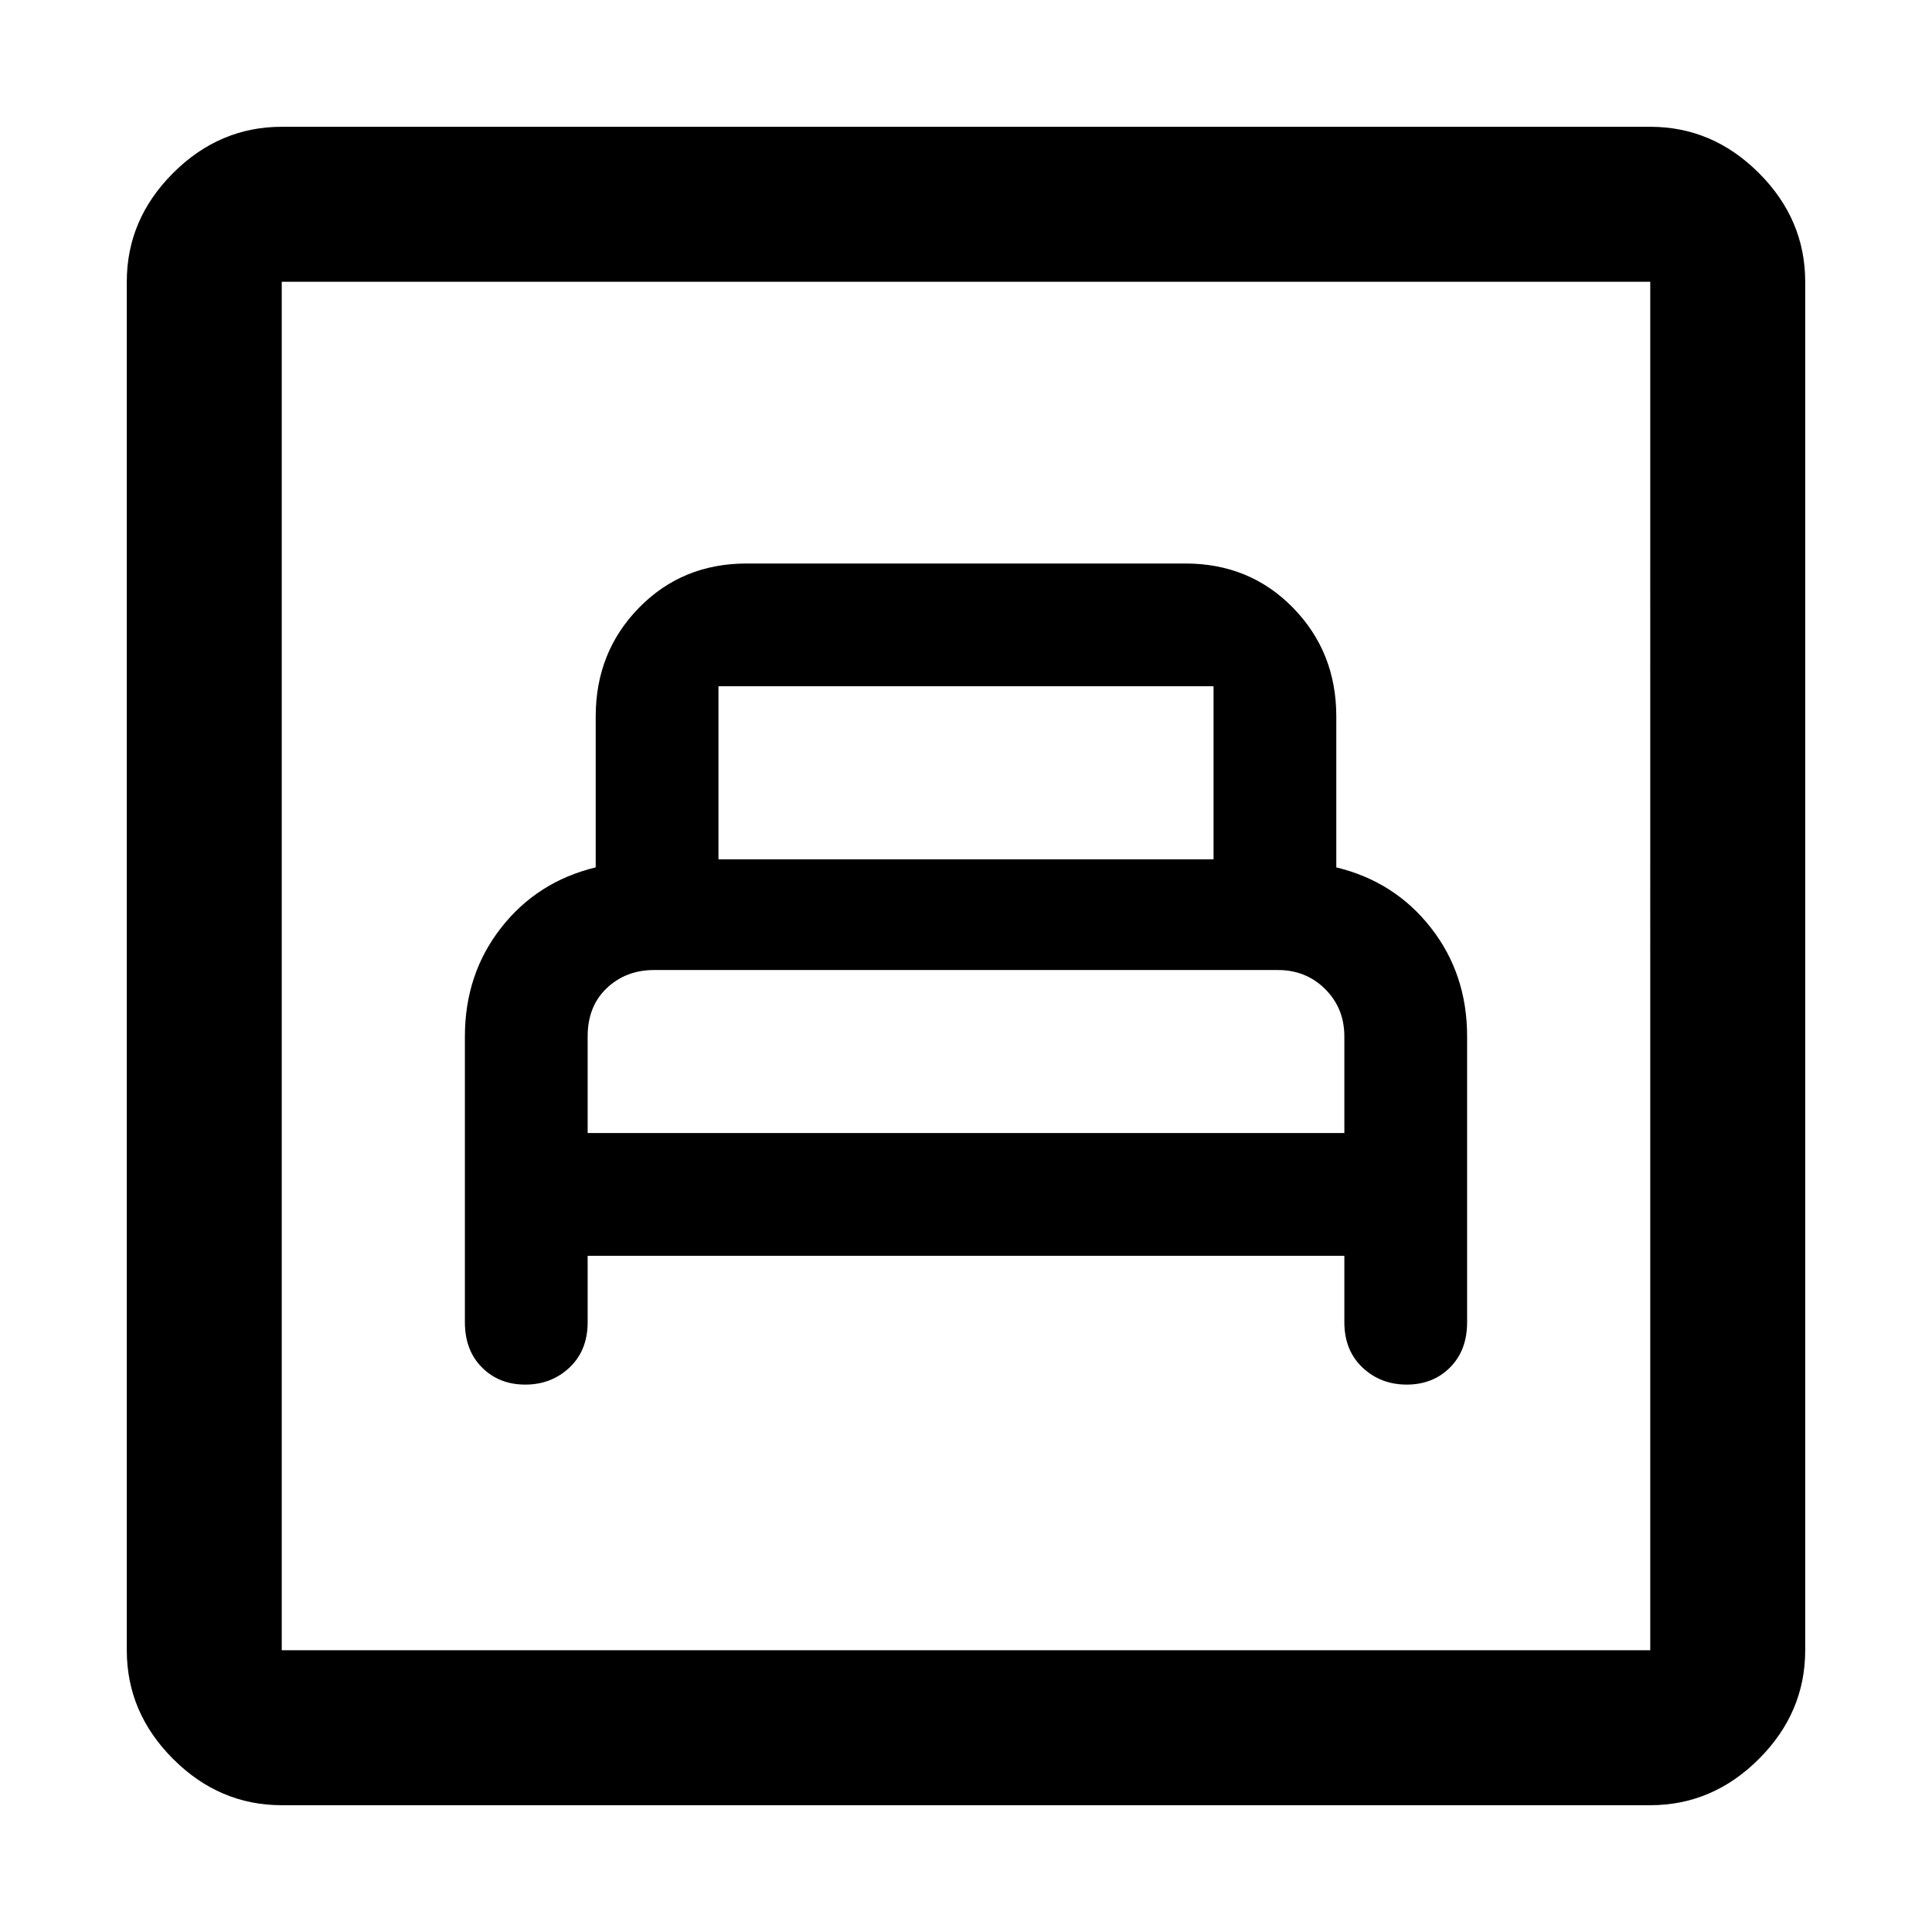 <svg xmlns="http://www.w3.org/2000/svg" height="48" width="48"><path d="M14.6 31.2h18.8v1.65q0 .7.45 1.125.45.425 1.1.425.65 0 1.075-.425.425-.425.425-1.125v-7.1q0-1.55-.9-2.7-.9-1.15-2.35-1.5V17.8q0-1.6-1.075-2.7T29.45 14h-10.9q-1.6 0-2.675 1.1-1.075 1.1-1.075 2.7v3.75q-1.45.35-2.35 1.5-.9 1.15-.9 2.7v7.1q0 .7.425 1.125.425.425 1.075.425.65 0 1.1-.425.45-.425.45-1.125Zm3.25-9.85v-4.3h12.3v4.3Zm-3.25 6.8v-2.4q0-.75.475-1.2.475-.45 1.175-.45h15.5q.7 0 1.175.475.475.475.475 1.175v2.4ZM7 44.85q-1.55 0-2.7-1.15-1.15-1.15-1.15-2.7V7q0-1.55 1.15-2.7Q5.45 3.15 7 3.15h34q1.55 0 2.7 1.15 1.15 1.15 1.15 2.7v34q0 1.55-1.15 2.7-1.15 1.15-2.7 1.15ZM7 41h34V7H7v34Zm0 0V7v34Z"/></svg>